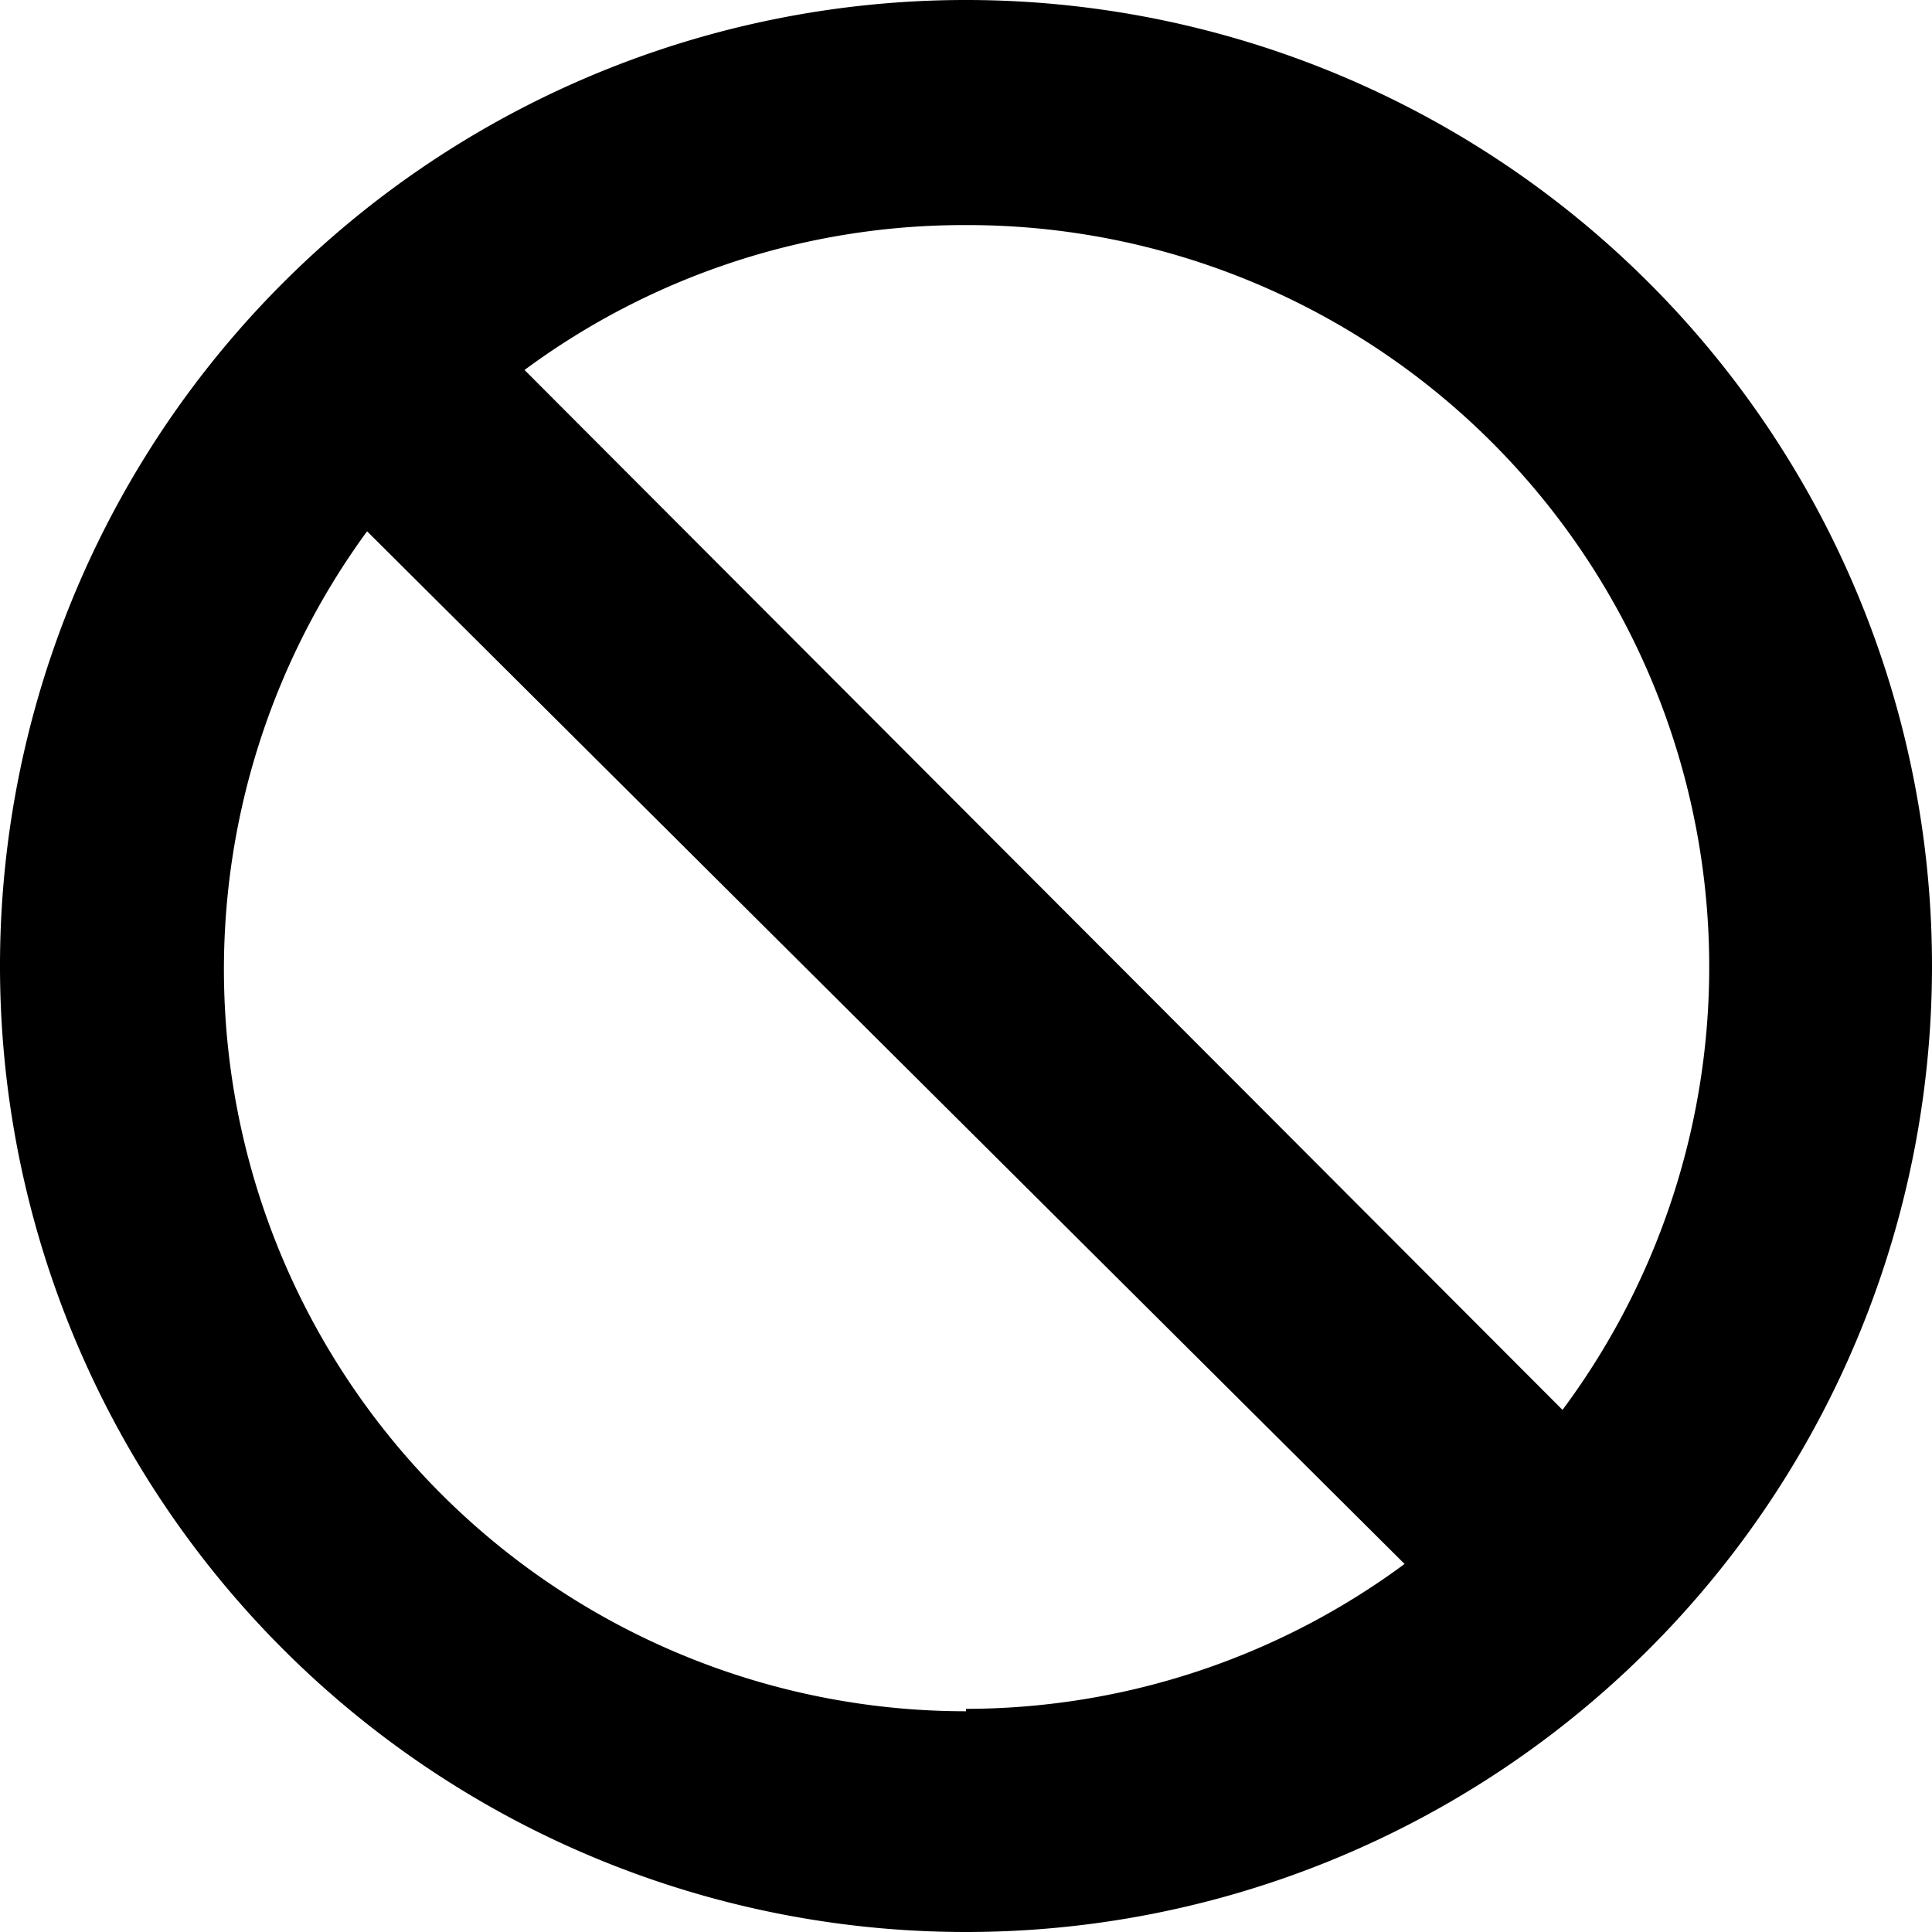 <svg xmlns="http://www.w3.org/2000/svg" id="_01" data-name="01" viewBox="0 0 40 40">
    <title>
        no_01
    </title>
    <path d="M20,40A20,20,0,1,1,40,20,20,20,0,0,1,20,40Zm0-4.62a15.3,15.3,0,0,0,9.08-3L7.6,11A15.36,15.36,0,0,0,20,35.43ZM20,4.66a15.29,15.29,0,0,0-9.14,3L32.35,29.19A15.36,15.36,0,0,0,20,4.66Z" class="fill-p fr-evenodd"/>
</svg>